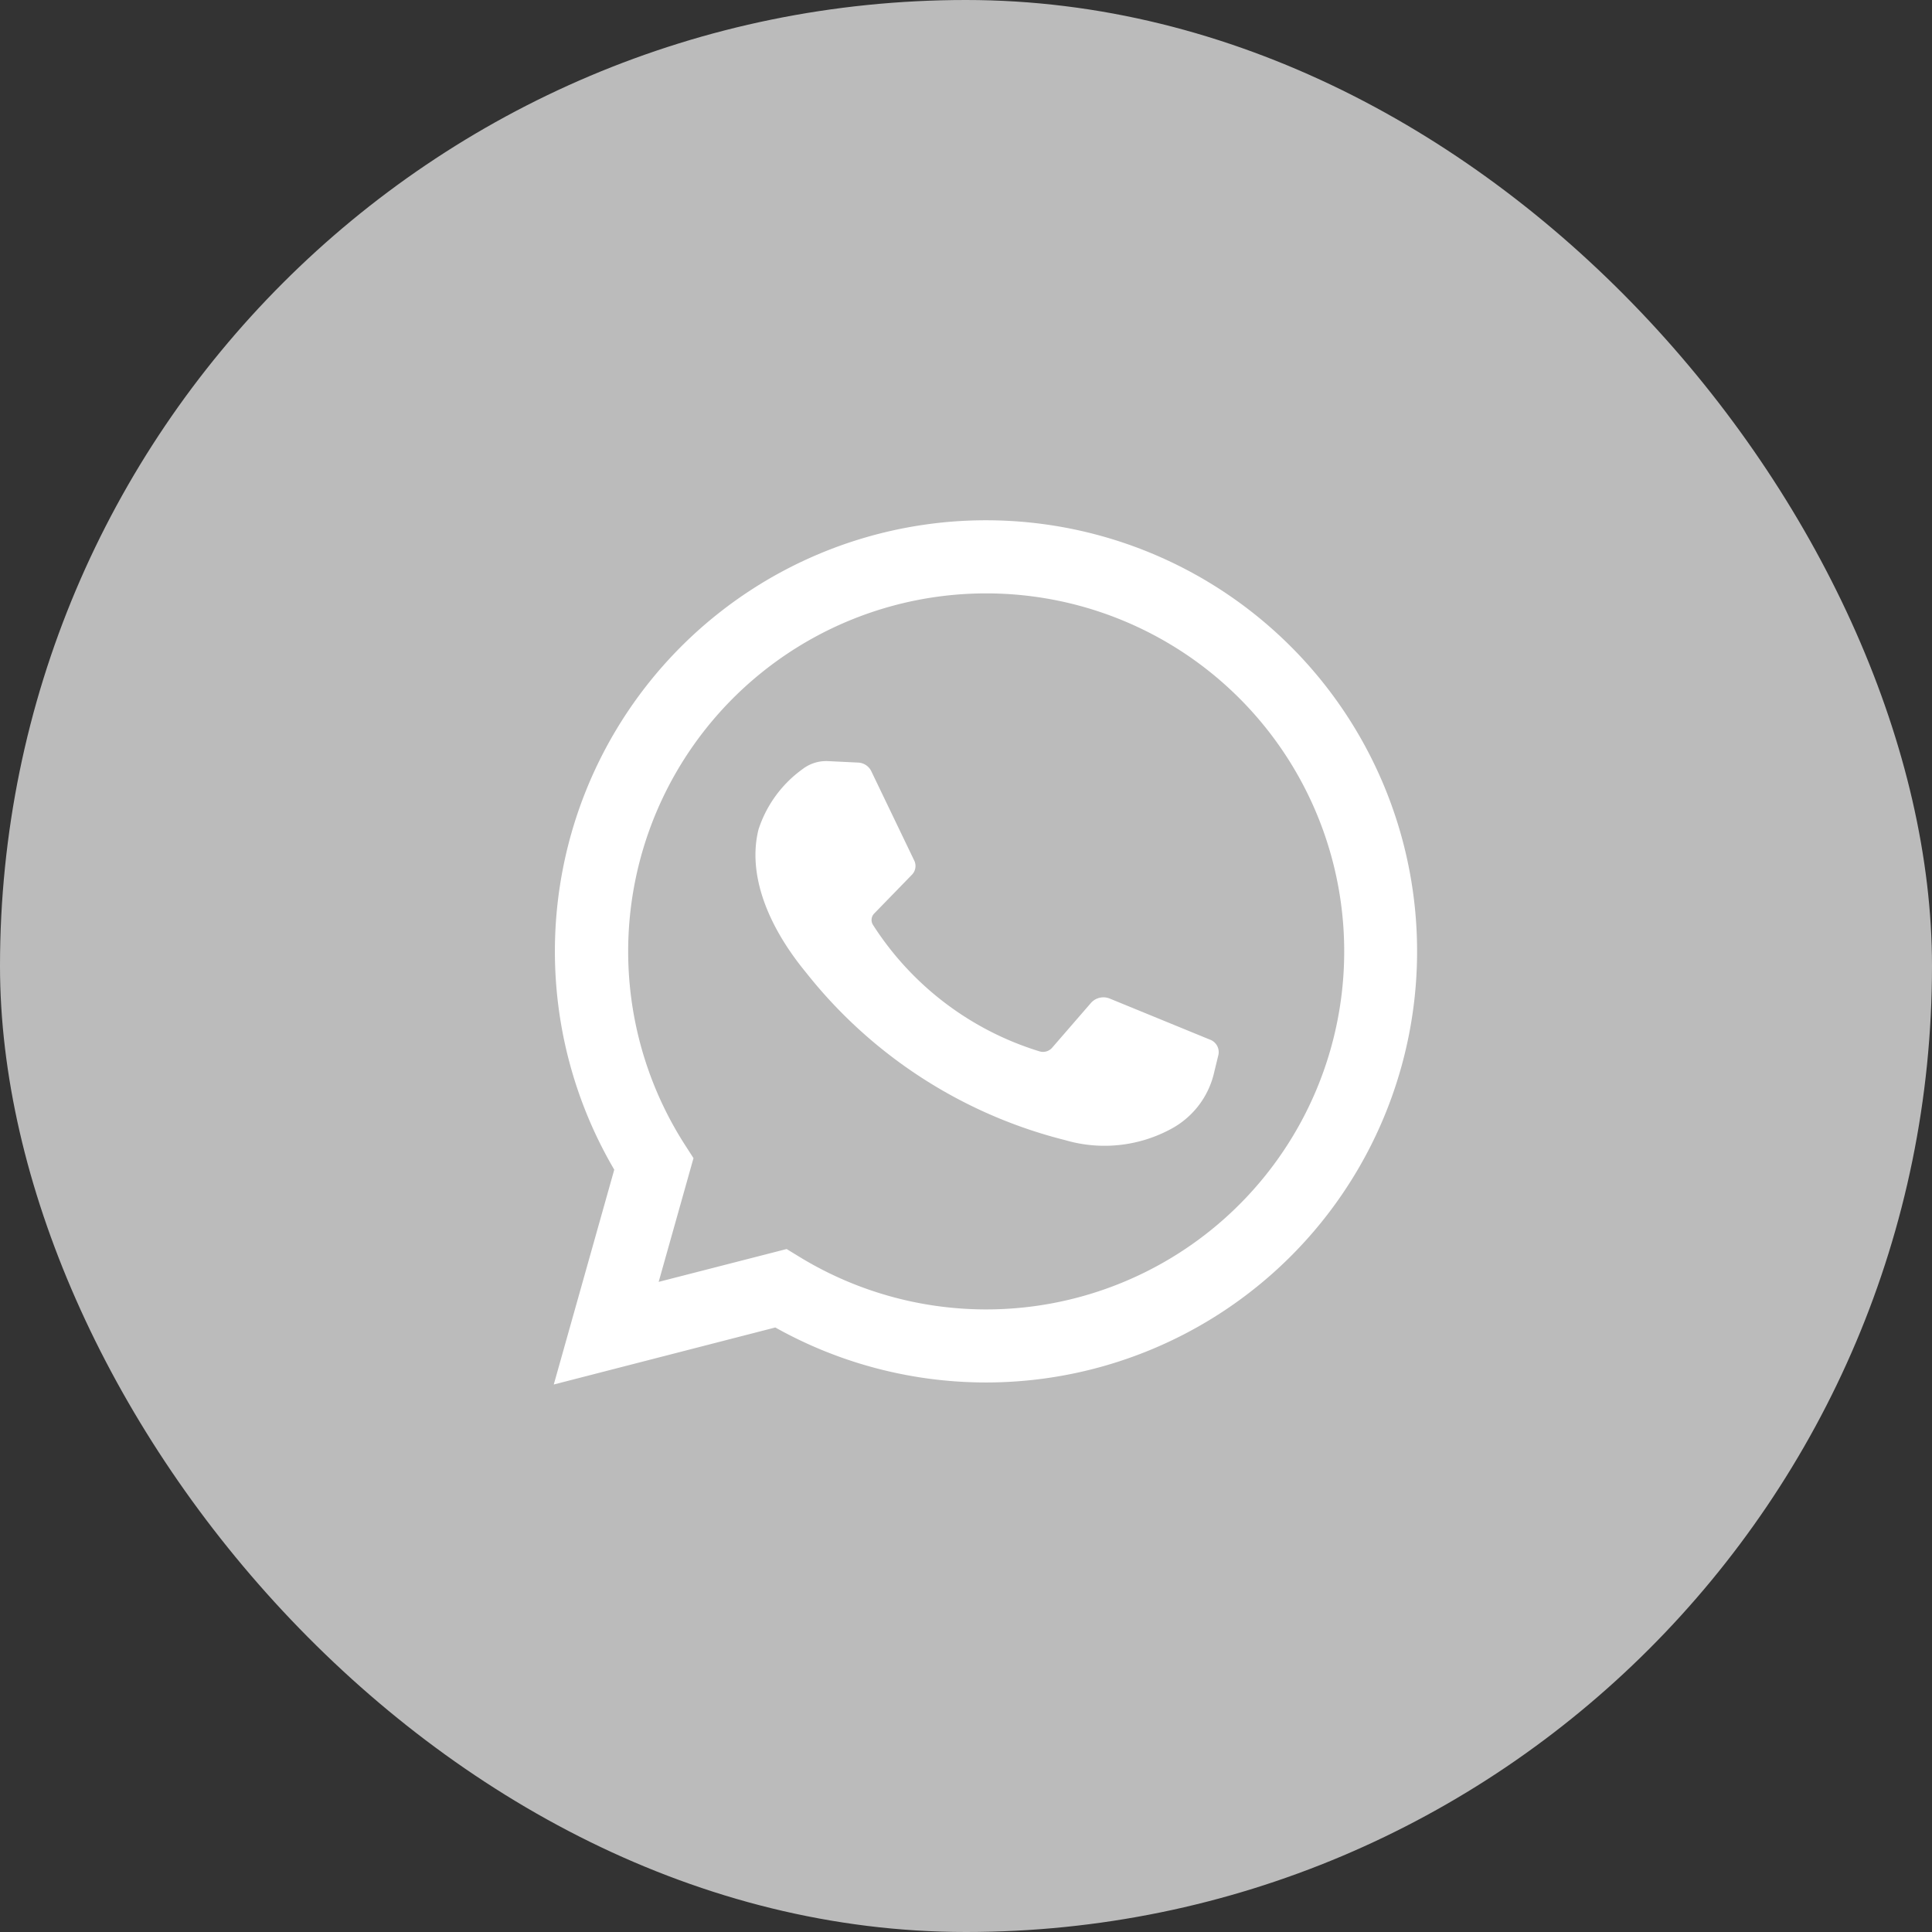 <?xml version="1.0" encoding="UTF-8"?> <svg xmlns="http://www.w3.org/2000/svg" width="81" height="81" viewBox="0 0 81 81"><rect x="0" y="0" width="81" height="81" fill="#333333" stroke="none"/> <g transform="translate(0 -0.259)"> <rect width="81" height="81" rx="40.5" transform="translate(0 0.259)" fill="#bbb"></rect> <g transform="translate(23.217 22.056)"> <path d="M68.494,104.57l2.536-9.007a18.074,18.074,0,1,1,6.752,6.616Zm9.763-5.68.553.338A15.01,15.01,0,1,0,73.979,94.5l.373.58-1.46,5.187Z" transform="translate(-68.494 -68.321)" fill="#fff"></path> <path d="M151.9,152.887l-1.241-.06a1.622,1.622,0,0,0-1.067.324,5.036,5.036,0,0,0-1.859,2.533c-.441,1.745.24,3.882,2,6.018a20.074,20.074,0,0,0,10.856,7.015,5.859,5.859,0,0,0,4.48-.493,3.587,3.587,0,0,0,1.744-2.261l.2-.823a.557.557,0,0,0-.36-.639l-4.195-1.719a.7.7,0,0,0-.778.17l-1.647,1.9a.507.507,0,0,1-.53.14,12.715,12.715,0,0,1-6.978-5.308.386.386,0,0,1,.06-.472l1.574-1.619a.522.522,0,0,0,.1-.6l-1.808-3.761A.645.645,0,0,0,151.9,152.887Z" transform="translate(-139.147 -142.713)" fill="#fff"></path> </g> </g> </svg> 